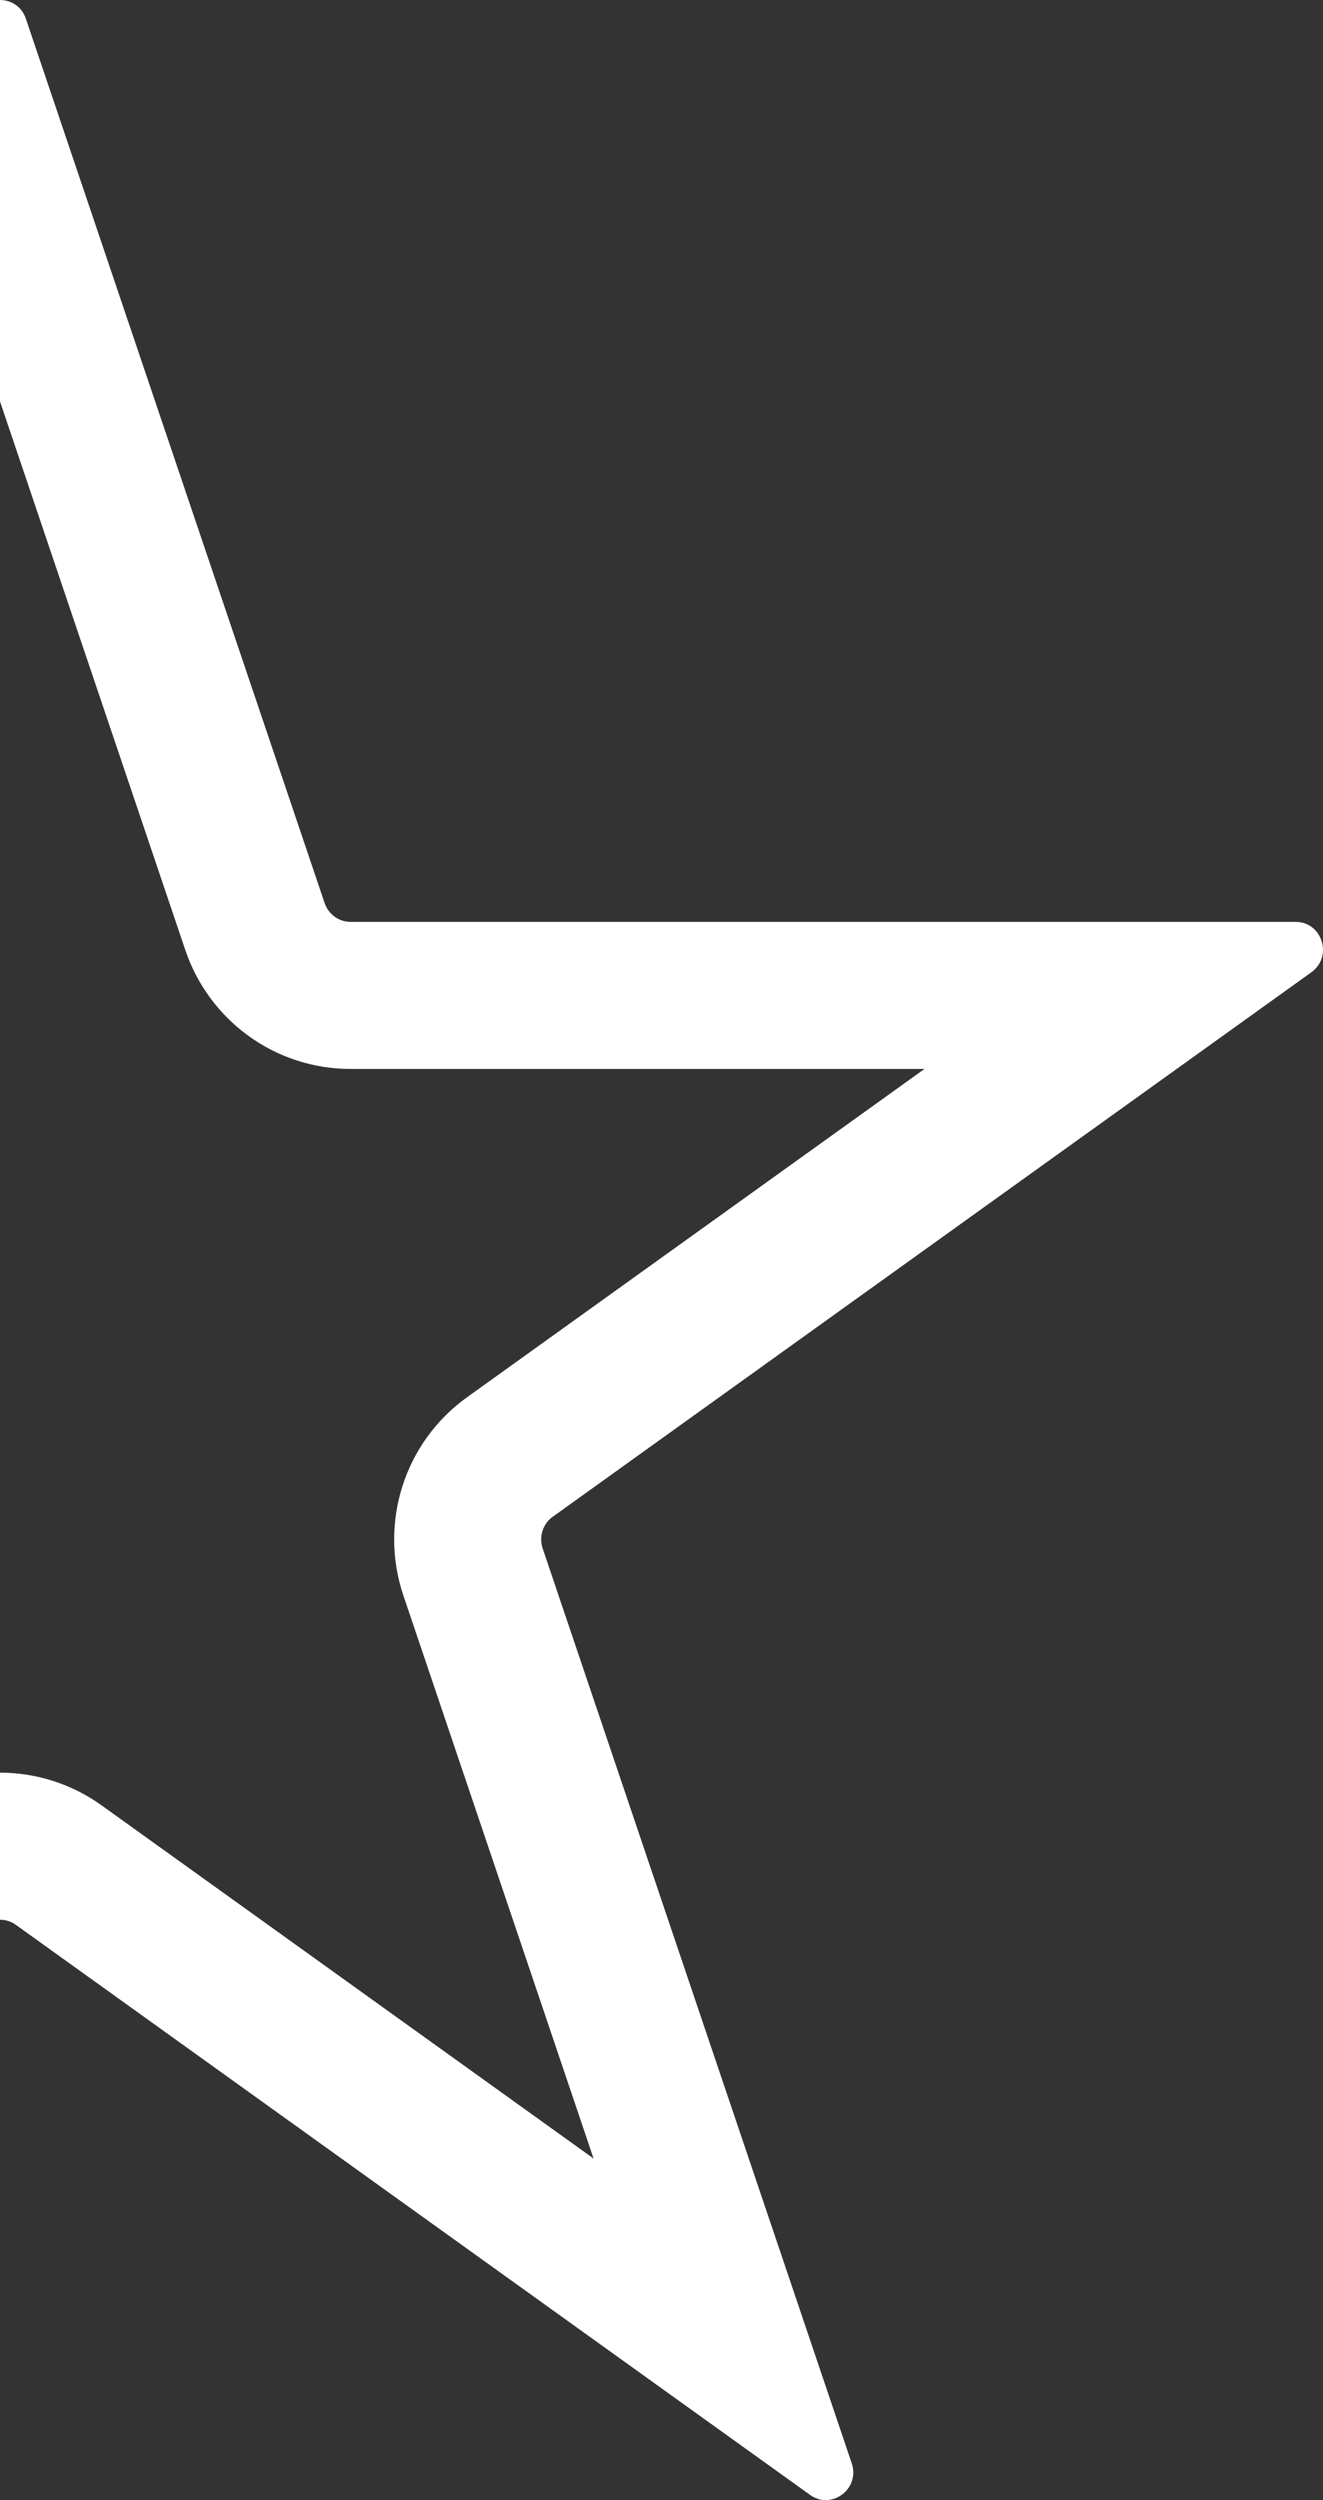 <svg width="18" height="34" viewBox="0 0 18 34" fill="none" xmlns="http://www.w3.org/2000/svg">
<rect x="0" y="0" width="18" height="34" fill="#333333" stroke="none"/>
<path fill-rule="evenodd" clip-rule="evenodd" d="M11.588 33.499C11.705 33.845 11.316 34.14 11.021 33.929L0.215 26.176C0.151 26.13 0.075 26.107 0 26.107V24.107C0.485 24.107 0.97 24.256 1.381 24.551L8.076 29.355L5.488 21.697C5.156 20.715 5.497 19.617 6.354 19.002L12.578 14.537H4.769C3.738 14.537 2.844 13.874 2.522 12.922L0 5.459V0C0.147 0 0.295 0.085 0.352 0.255L4.417 12.282C4.469 12.434 4.61 12.537 4.769 12.537H17.627C17.99 12.537 18.138 13.009 17.842 13.222L7.52 20.627C7.385 20.724 7.33 20.899 7.383 21.057L11.588 33.499Z" fill="white"/>
</svg>
